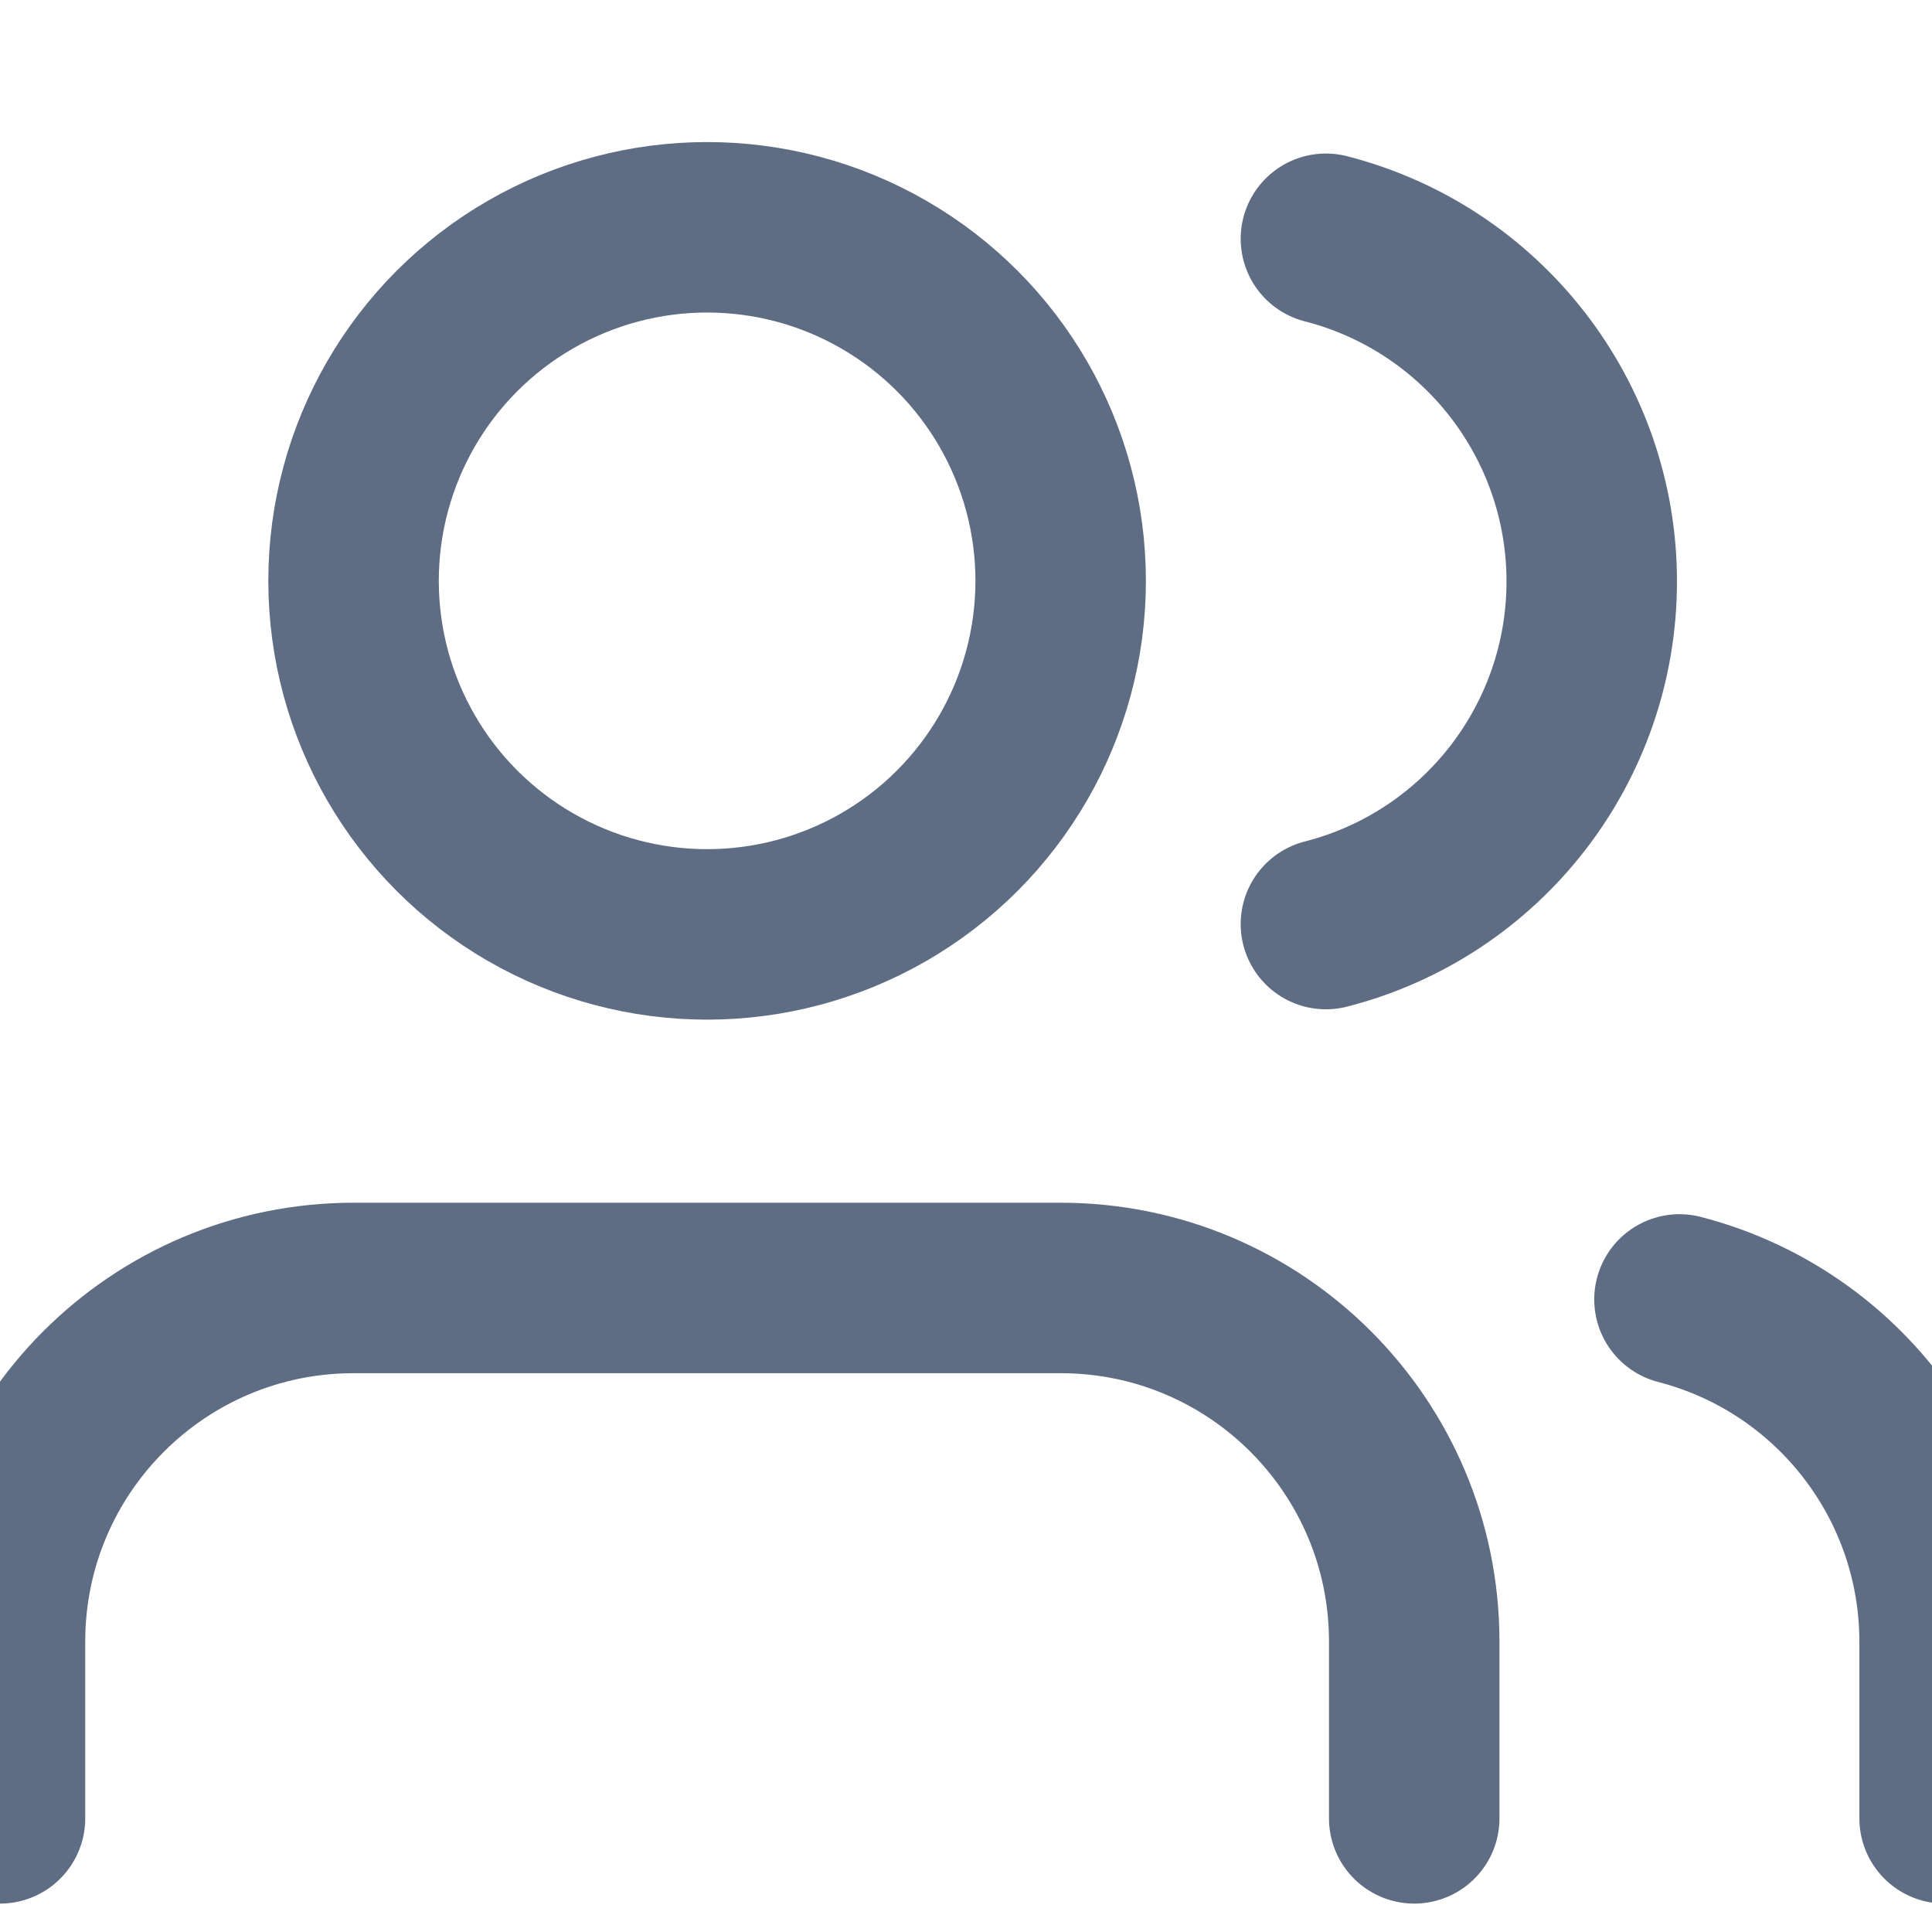 <?xml version="1.0" encoding="UTF-8"?>
<svg width="17px" height="17px" viewBox="0 0 17 17" version="1.1" xmlns="http://www.w3.org/2000/svg" xmlns:xlink="http://www.w3.org/1999/xlink">
    <!-- Generator: Sketch 50.2 (55047) - http://www.bohemiancoding.com/sketch -->
    <title>Users/Dark</title>
    <desc>Created with Sketch.</desc>
    <defs></defs>
    <g id="Users/Dark" stroke="none" stroke-width="1" fill="none" fill-rule="evenodd" stroke-linecap="round" stroke-linejoin="round">
        <g id="users" transform="translate(0, 2)" stroke="#5E6C84" stroke-width="1.5">
            <path d="M12.444,14 L12.444,12.444 C12.444,10.726 11.052,9.333 9.333,9.333 L3.111,9.333 C1.393,9.333 1.72701359e-16,10.726 0,12.444 L0,14" id="Shape"></path>
            <circle id="Oval" cx="6.222" cy="3.111" r="3.111"></circle>
            <path d="M17.111,14 L17.111,12.444 C17.11,11.027 16.151,9.789 14.778,9.434" id="Shape"></path>
            <path d="M11.667,0.101 C13.043,0.454 14.006,1.695 14.006,3.116 C14.006,4.538 13.043,5.779 11.667,6.131" id="Shape"></path>
        </g>
    </g>
</svg>